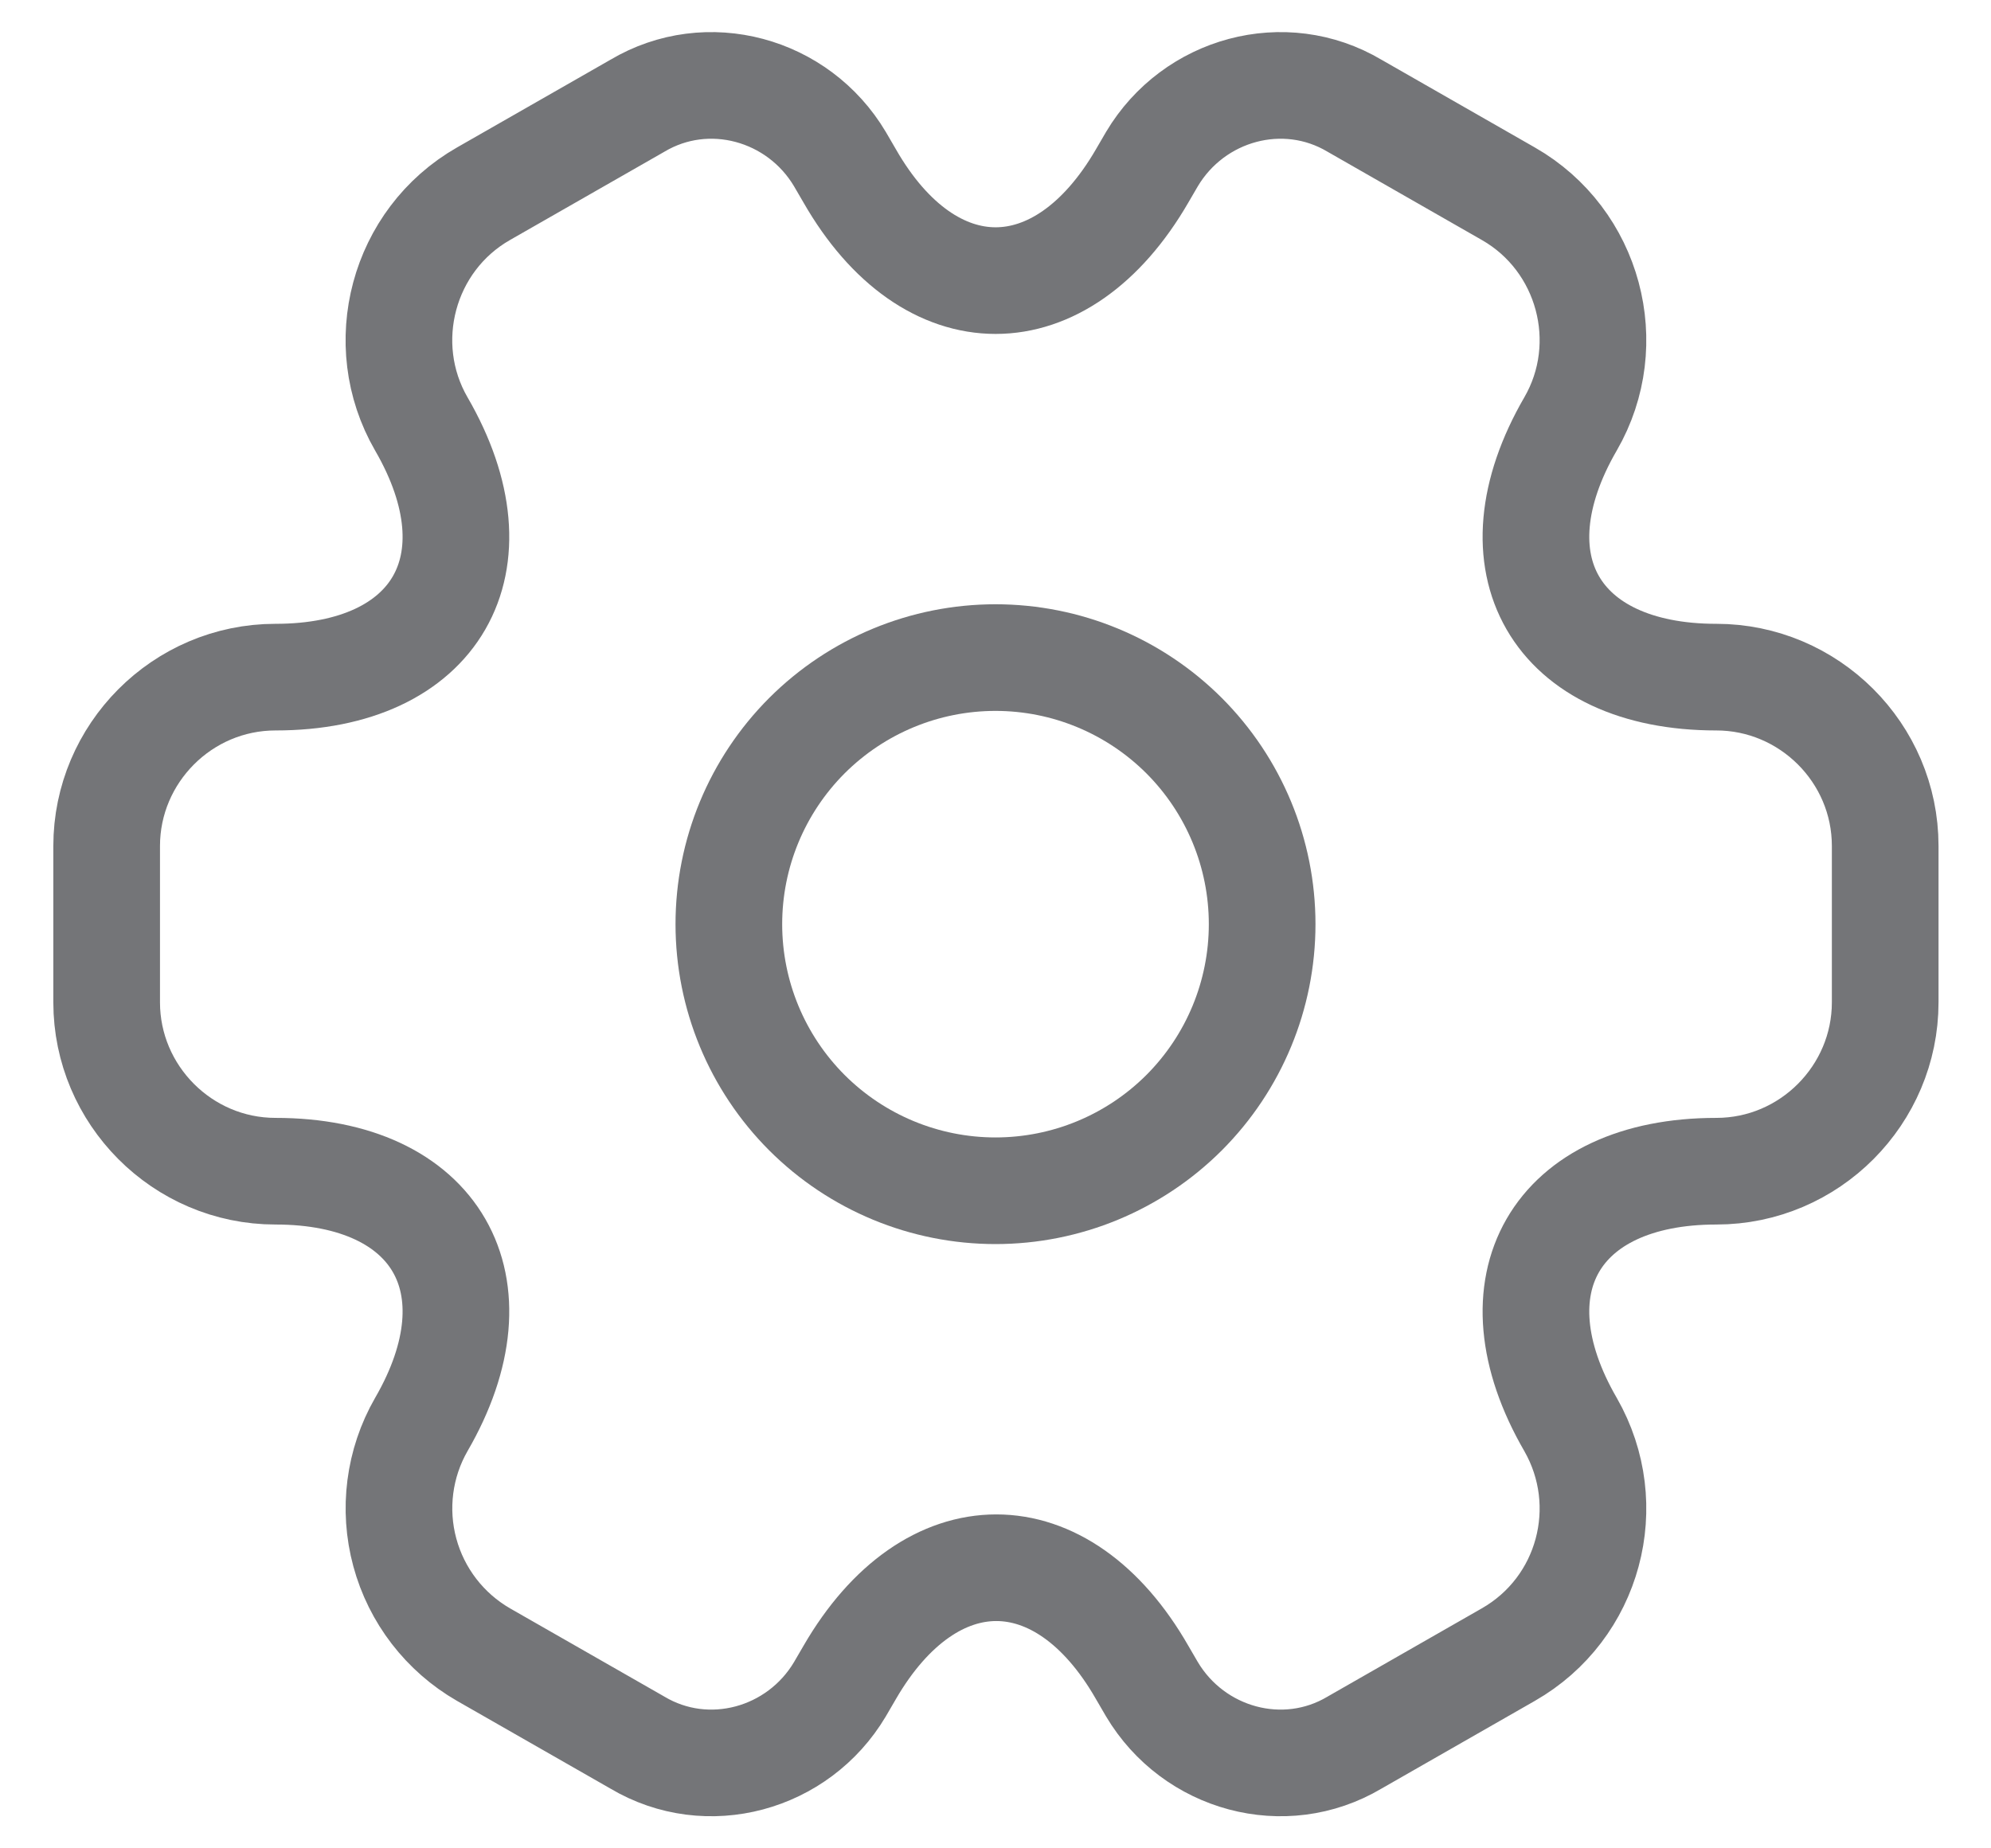 <svg width="28" height="26" viewBox="0 0 28 26" fill="none" xmlns="http://www.w3.org/2000/svg">
<path d="M14 16.75C14.995 16.75 15.948 16.355 16.652 15.652C17.355 14.948 17.75 13.995 17.75 13C17.75 12.005 17.355 11.052 16.652 10.348C15.948 9.645 14.995 9.25 14 9.25C13.005 9.25 12.052 9.645 11.348 10.348C10.645 11.052 10.25 12.005 10.25 13C10.25 13.995 10.645 14.948 11.348 15.652C12.052 16.355 13.005 16.75 14 16.75Z" stroke="#393B40" stroke-opacity="0.7" stroke-width="1.5" stroke-miterlimit="10" stroke-linecap="round" stroke-linejoin="round"/>
<path d="M1.5 14.1V11.9C1.5 10.6 2.562 9.525 3.875 9.525C6.138 9.525 7.062 7.925 5.925 5.963C5.275 4.838 5.662 3.375 6.8 2.725L8.963 1.488C9.95 0.9 11.225 1.25 11.812 2.238L11.95 2.475C13.075 4.438 14.925 4.438 16.062 2.475L16.2 2.238C16.788 1.25 18.062 0.9 19.05 1.488L21.212 2.725C22.35 3.375 22.738 4.838 22.087 5.963C20.95 7.925 21.875 9.525 24.137 9.525C25.438 9.525 26.512 10.588 26.512 11.9V14.1C26.512 15.4 25.45 16.475 24.137 16.475C21.875 16.475 20.95 18.075 22.087 20.038C22.738 21.175 22.35 22.625 21.212 23.275L19.05 24.512C18.062 25.1 16.788 24.75 16.2 23.762L16.062 23.525C14.938 21.562 13.088 21.562 11.95 23.525L11.812 23.762C11.225 24.75 9.95 25.1 8.963 24.512L6.8 23.275C6.255 22.961 5.857 22.444 5.693 21.837C5.529 21.23 5.612 20.583 5.925 20.038C7.062 18.075 6.138 16.475 3.875 16.475C2.562 16.475 1.5 15.4 1.5 14.1Z" stroke="#393B40" stroke-opacity="0.7" stroke-width="1.5" stroke-miterlimit="10" stroke-linecap="round" stroke-linejoin="round"/>
</svg>
